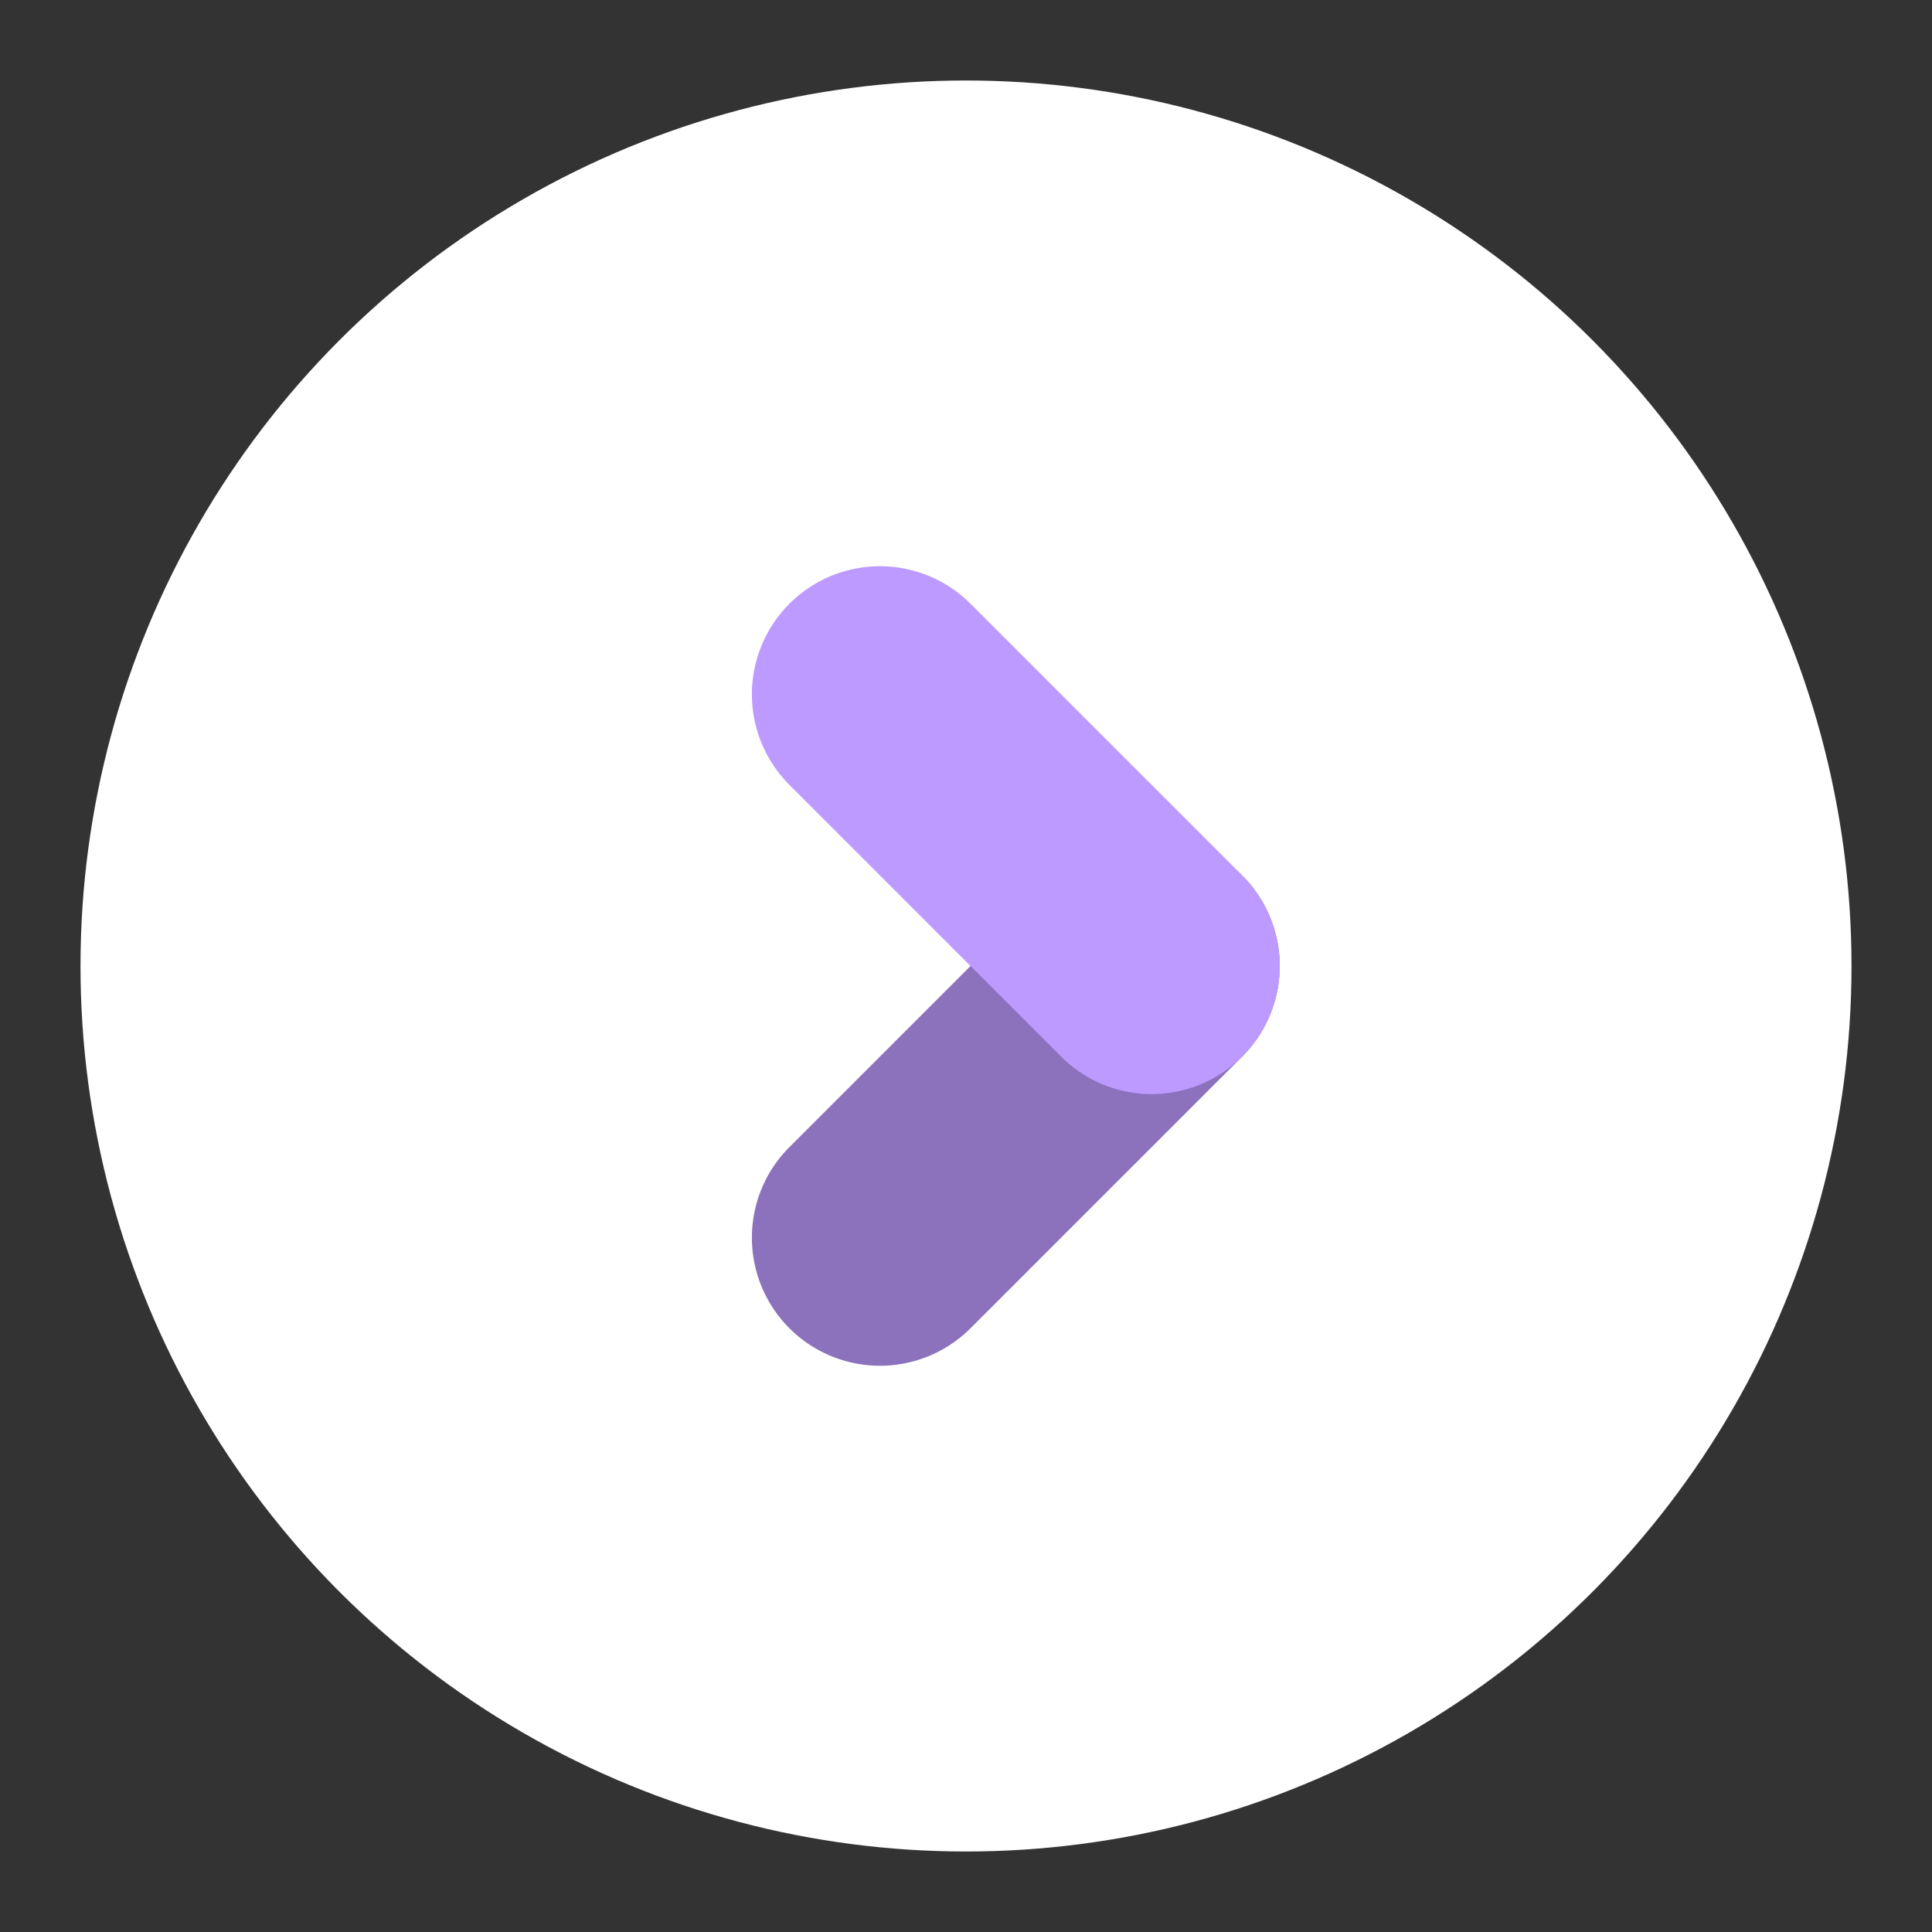 <?xml version="1.0" encoding="UTF-8"?>
<svg version="1.1" viewBox="0 0 192 192" xmlns="http://www.w3.org/2000/svg">
 <rect x="0" y="0" width="192" height="192" fill="#333333" stroke="none"/>
 <circle class="a" cx="96" cy="96" r="88" style="fill:#fff"/>
 <g transform="matrix(4.5 0 0 4.5 42.45 42)">
  <path d="m12 20a2.828 2.828 0 0 1-4-4l6-6a2.828 2.828 0 0 1 4 4z" fill="#37143f" style="fill:#8c72bd"/>
  <path d="m8 8a2.828 2.828 0 0 1 4-4l6 6a2.828 2.828 0 0 1-4 4z" fill="#693a72" style="fill:#bd9aff"/>
 </g>
</svg>
